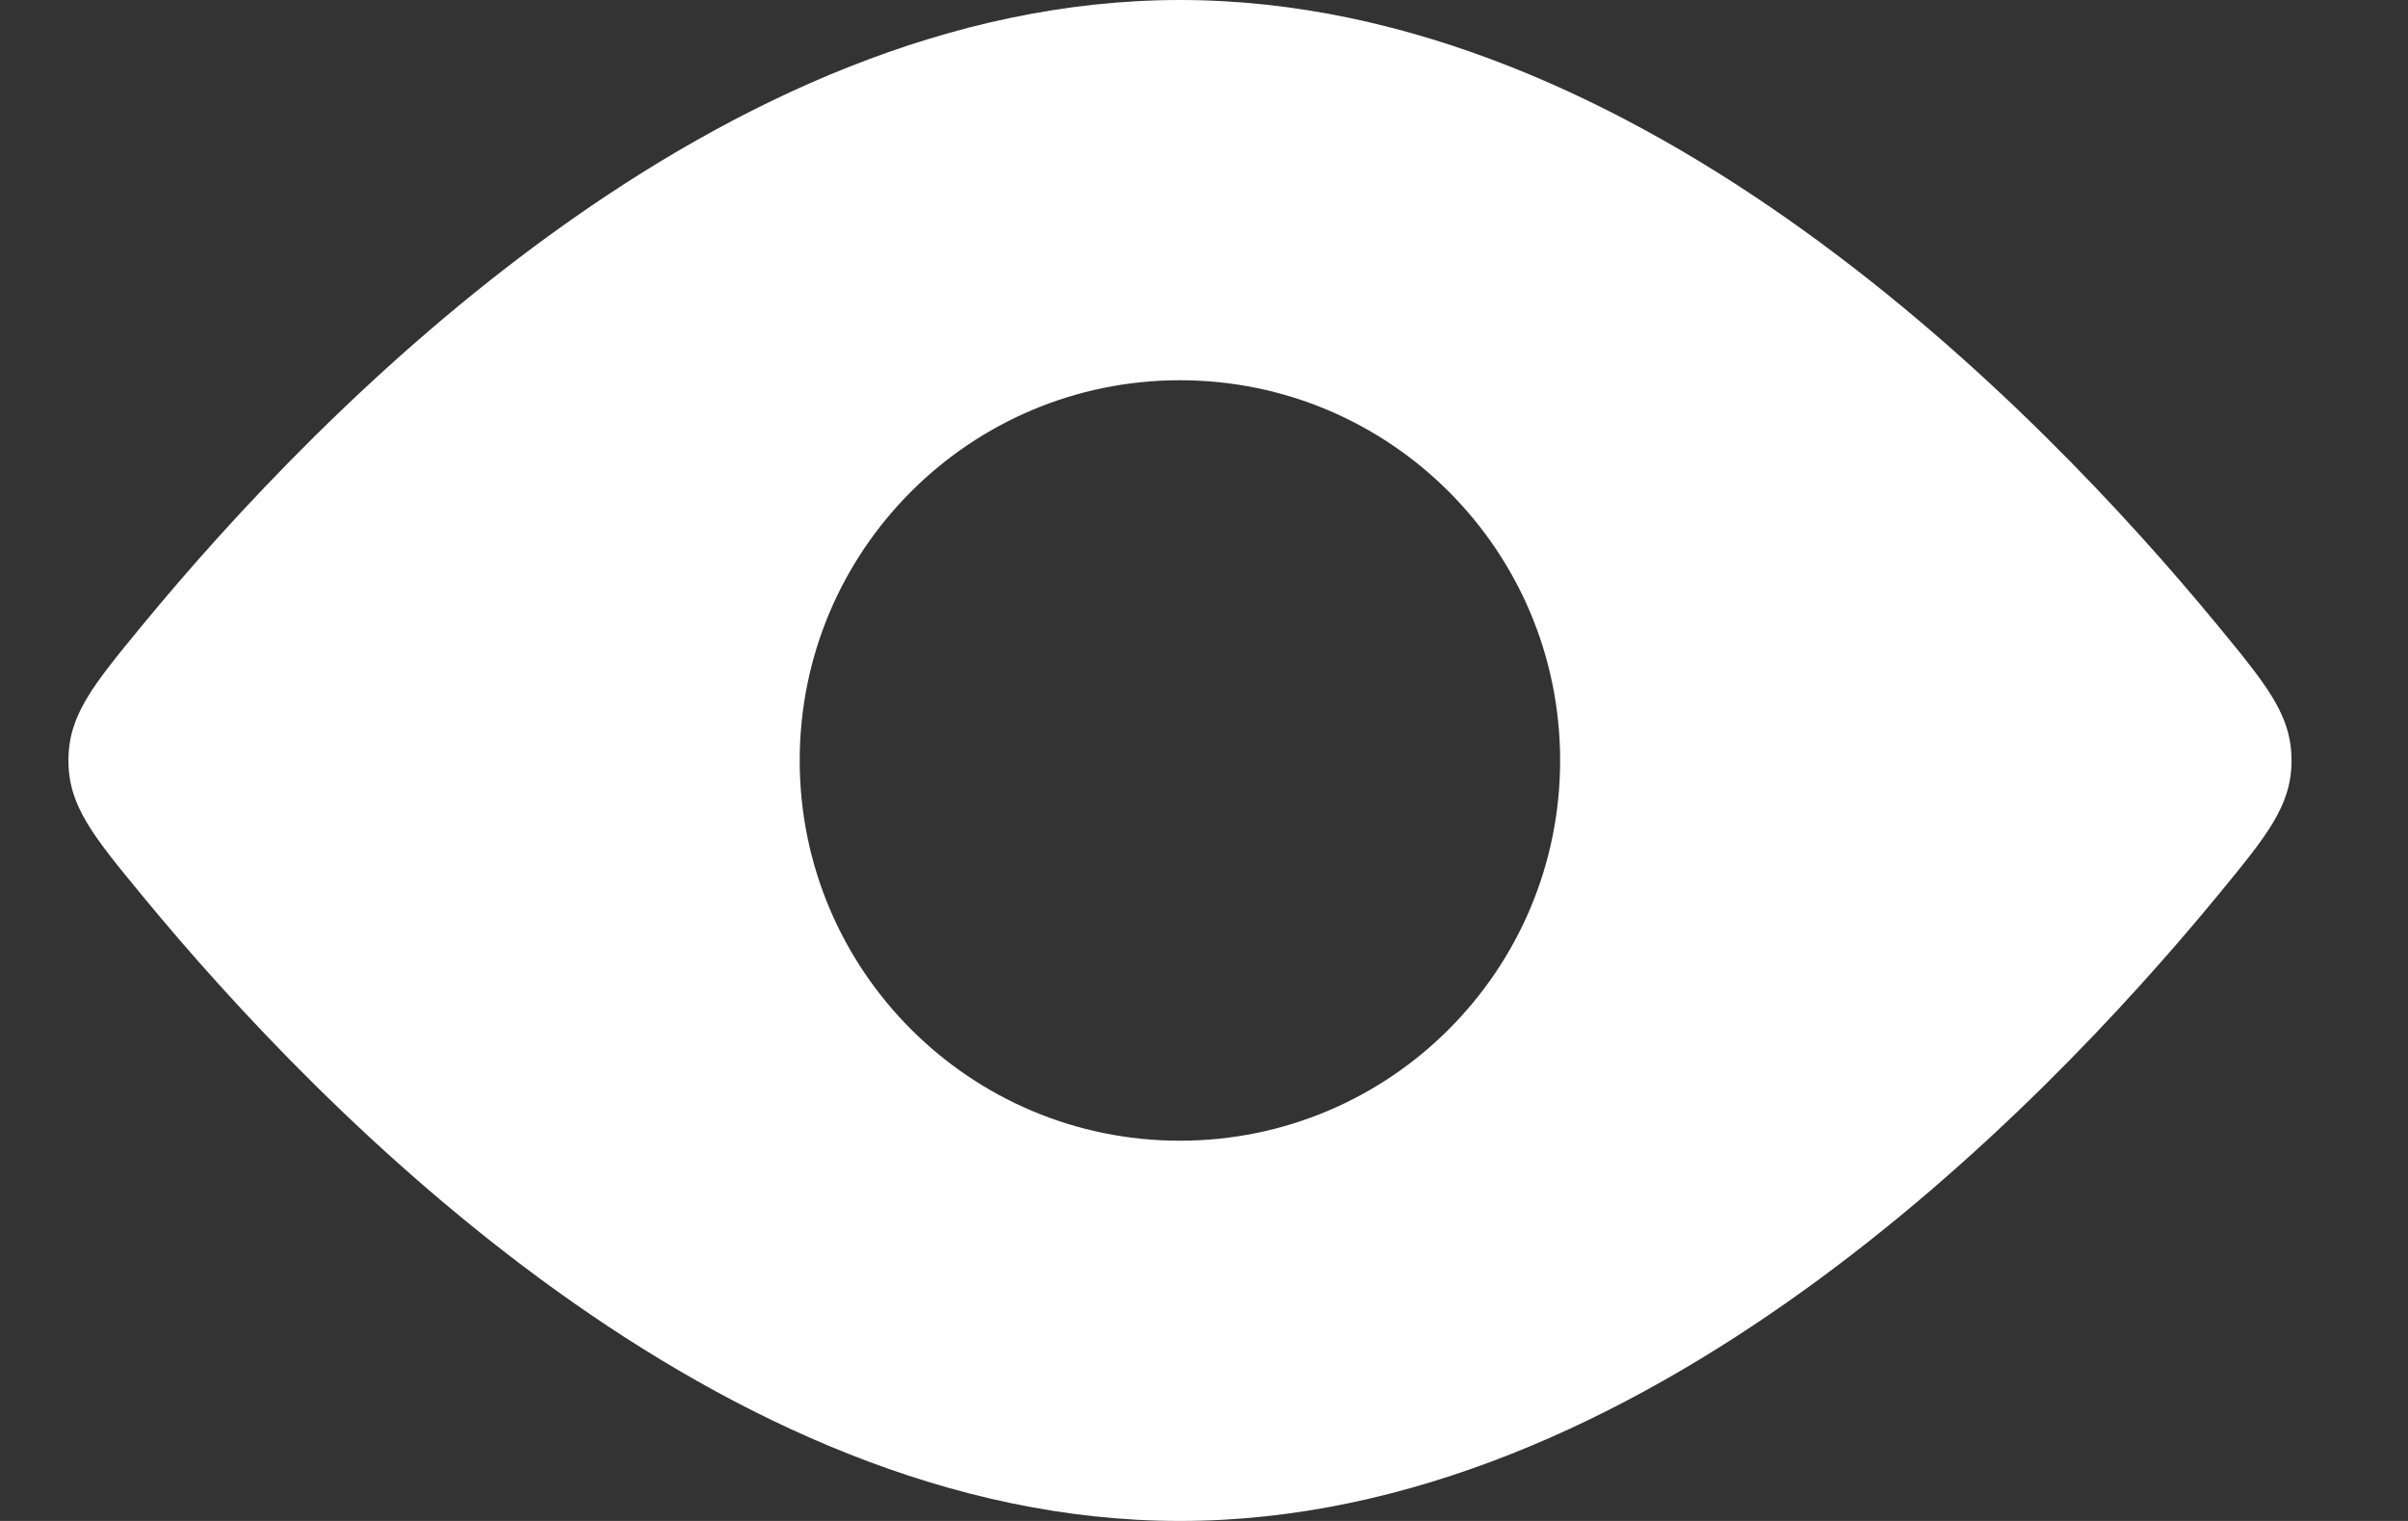 <svg width="19" height="12" viewBox="0 0 19 12" fill="none" xmlns="http://www.w3.org/2000/svg">
<rect x="0" y="0" width="19" height="12" fill="#333333" stroke="none"/>
<path fill-rule="evenodd" clip-rule="evenodd" d="M18.081 6C18.081 5.641 17.886 5.406 17.498 4.934C16.078 3.21 12.946 0 9.31 0C5.675 0 2.542 3.21 1.122 4.934C0.734 5.406 0.54 5.641 0.54 6C0.54 6.359 0.734 6.594 1.122 7.066C2.542 8.79 5.675 12 9.31 12C12.946 12 16.078 8.79 17.498 7.066C17.886 6.594 18.081 6.359 18.081 6ZM9.31 9C10.967 9 12.31 7.657 12.31 6C12.31 4.343 10.967 3 9.31 3C7.653 3 6.31 4.343 6.31 6C6.31 7.657 7.653 9 9.31 9Z" fill="white"/>
</svg>
